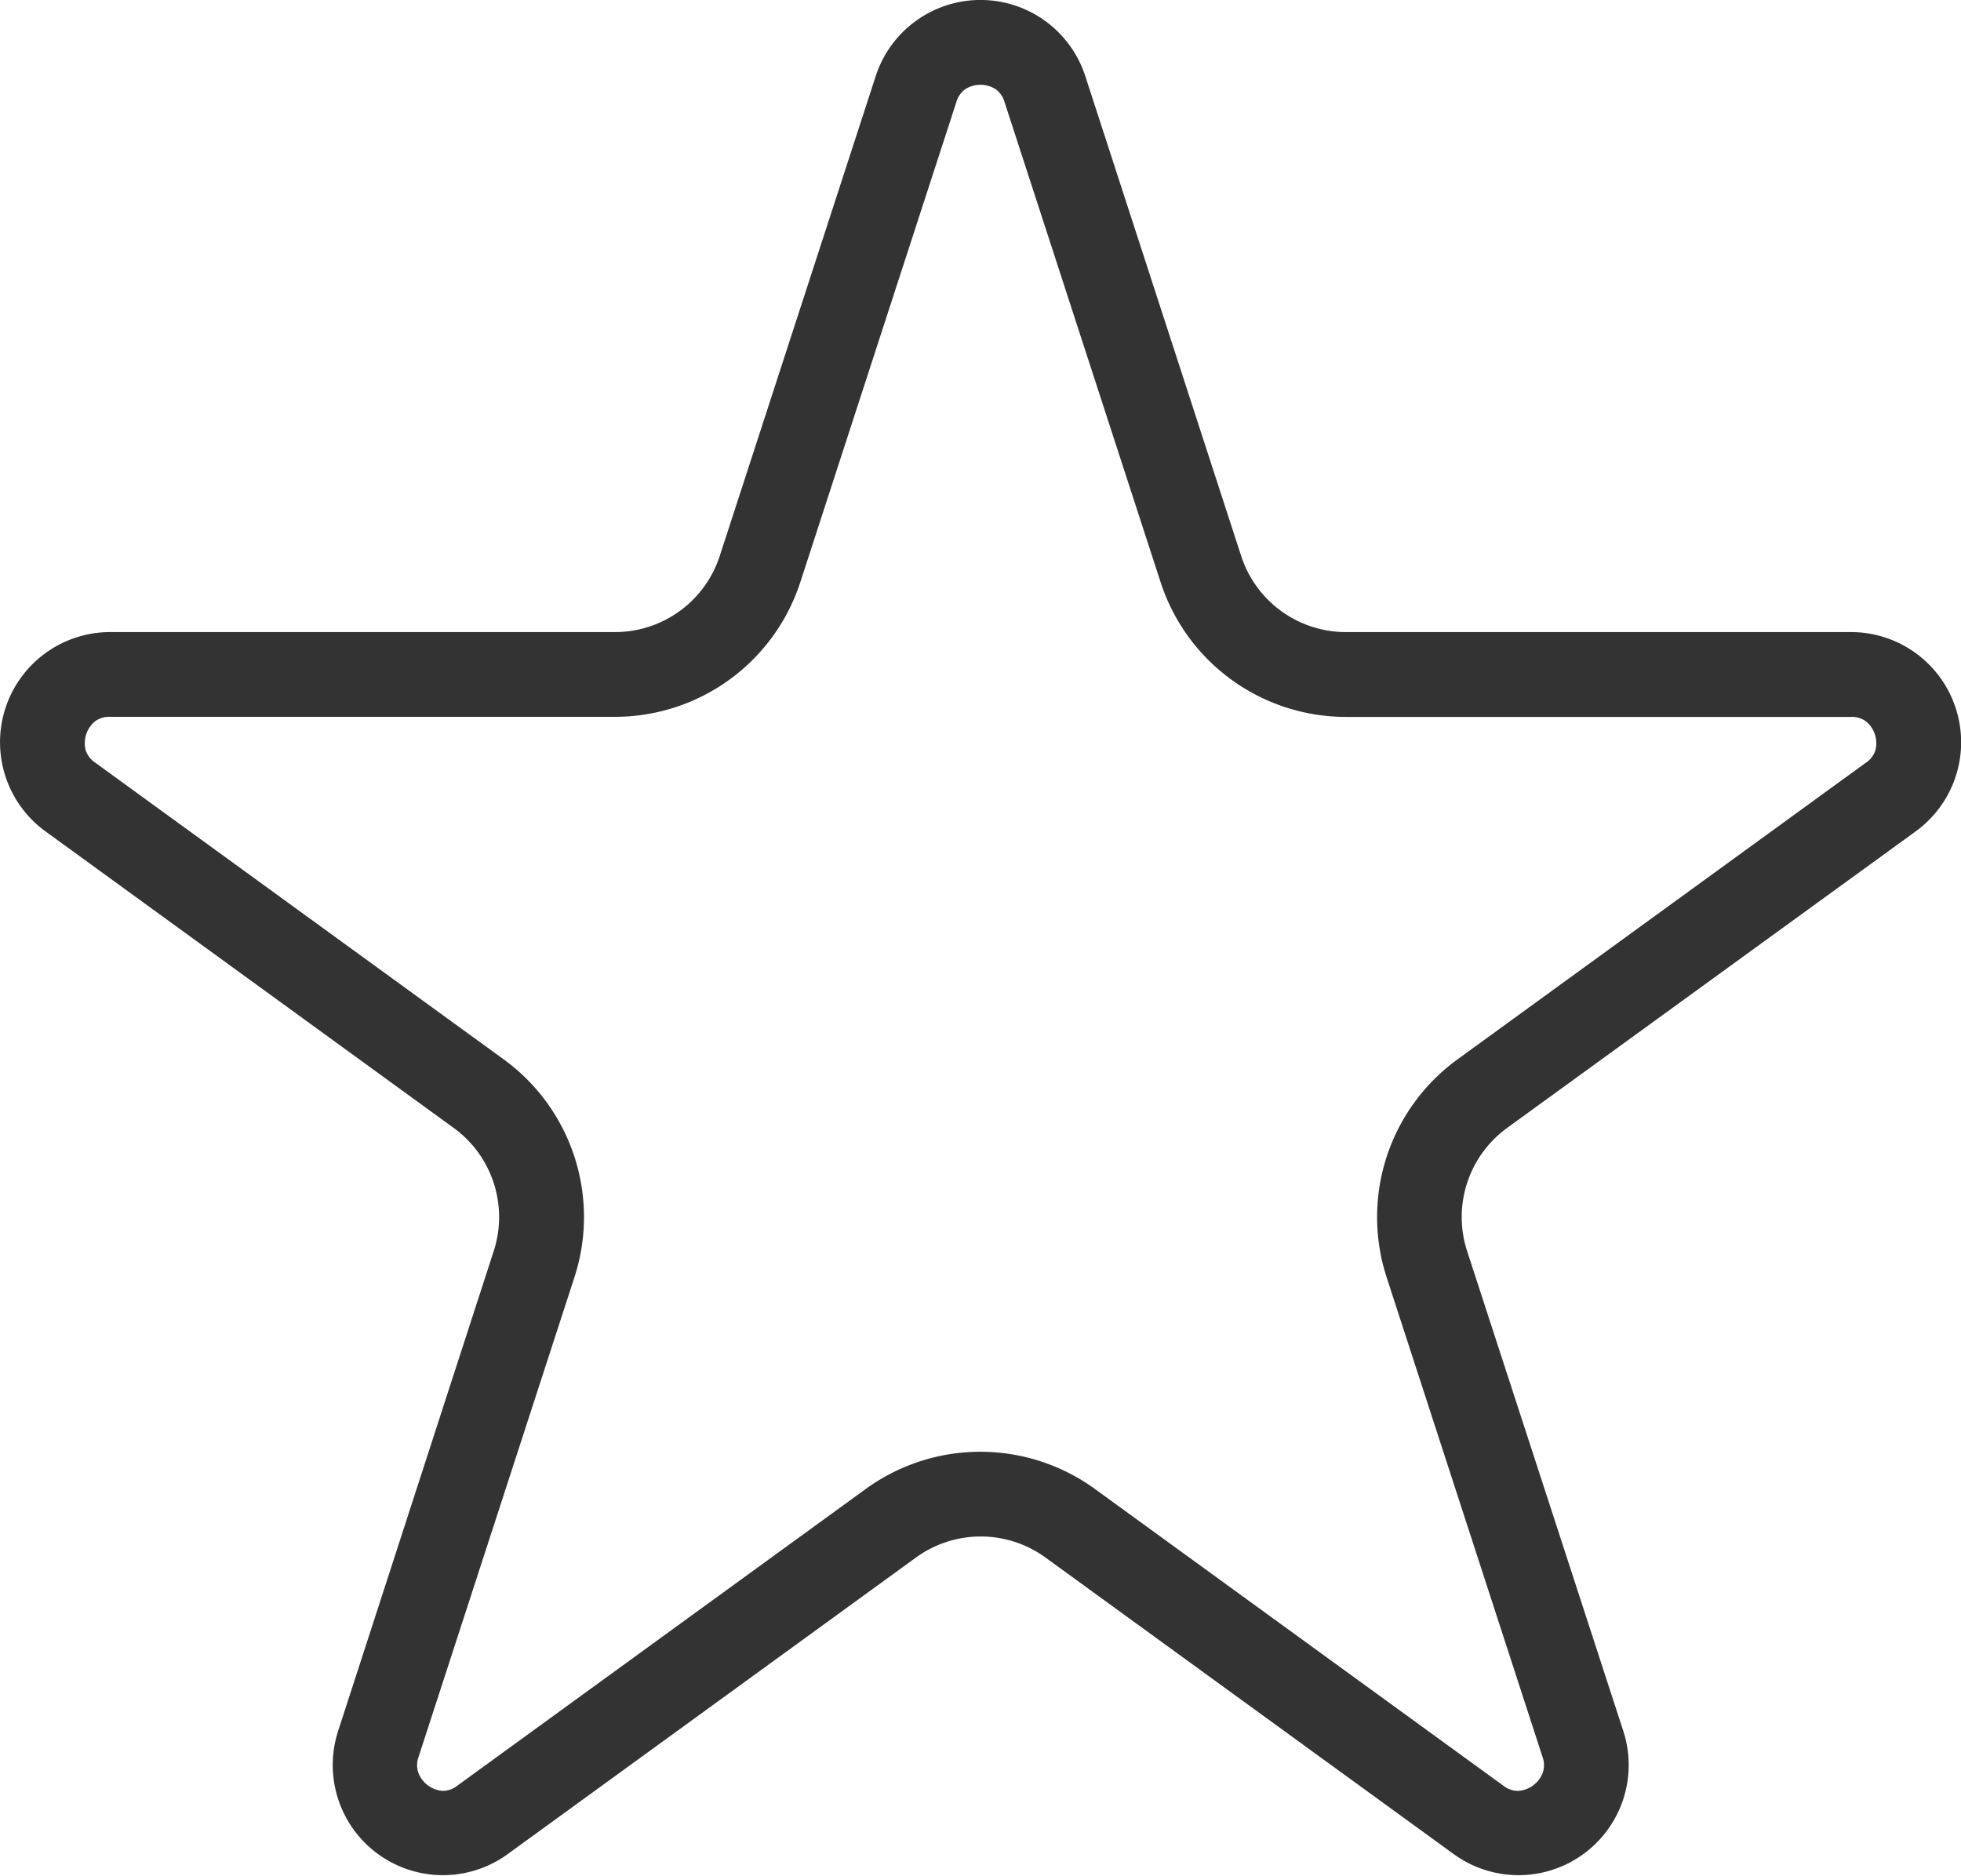 <svg xmlns="http://www.w3.org/2000/svg" width="22.998" height="22" viewBox="0 0 22.998 22">
  <path id="favorites-icon-black" d="M14.045,7.735,12.216,2.107a.28.28,0,0,0-.107-.155.332.332,0,0,0-.353,0,.279.279,0,0,0-.107.155L9.82,7.735a2.286,2.286,0,0,1-2.174,1.58H1.728a.279.279,0,0,0-.181.054.333.333,0,0,0-.109.335.279.279,0,0,0,.115.15L6.34,13.332a2.286,2.286,0,0,1,.831,2.556L5.342,21.517a.279.279,0,0,0,0,.189.333.333,0,0,0,.285.207A.279.279,0,0,0,5.8,21.85l4.787-3.478a2.287,2.287,0,0,1,2.688,0l4.787,3.478a.279.279,0,0,0,.178.063.333.333,0,0,0,.285-.207.279.279,0,0,0,0-.189l-1.829-5.628a2.286,2.286,0,0,1,.831-2.556l4.787-3.478a.279.279,0,0,0,.115-.15.333.333,0,0,0-.109-.335.279.279,0,0,0-.181-.054H16.219A2.286,2.286,0,0,1,14.045,7.735ZM13.162,1.8a1.292,1.292,0,0,0-2.458,0L8.875,7.428a1.292,1.292,0,0,1-1.229.893H1.728a1.292,1.292,0,0,0-.76,2.338l4.787,3.478a1.292,1.292,0,0,1,.469,1.445L4.4,21.209a1.292,1.292,0,0,0,1.989,1.445l4.787-3.478a1.292,1.292,0,0,1,1.519,0l4.787,3.478a1.292,1.292,0,0,0,1.989-1.445L17.64,15.582a1.292,1.292,0,0,1,.469-1.445L22.9,10.659a1.292,1.292,0,0,0-.76-2.338H16.219a1.292,1.292,0,0,1-1.229-.893Z" transform="translate(-0.434 -0.907)" fill="#333" fill-rule="evenodd"/>
</svg>
